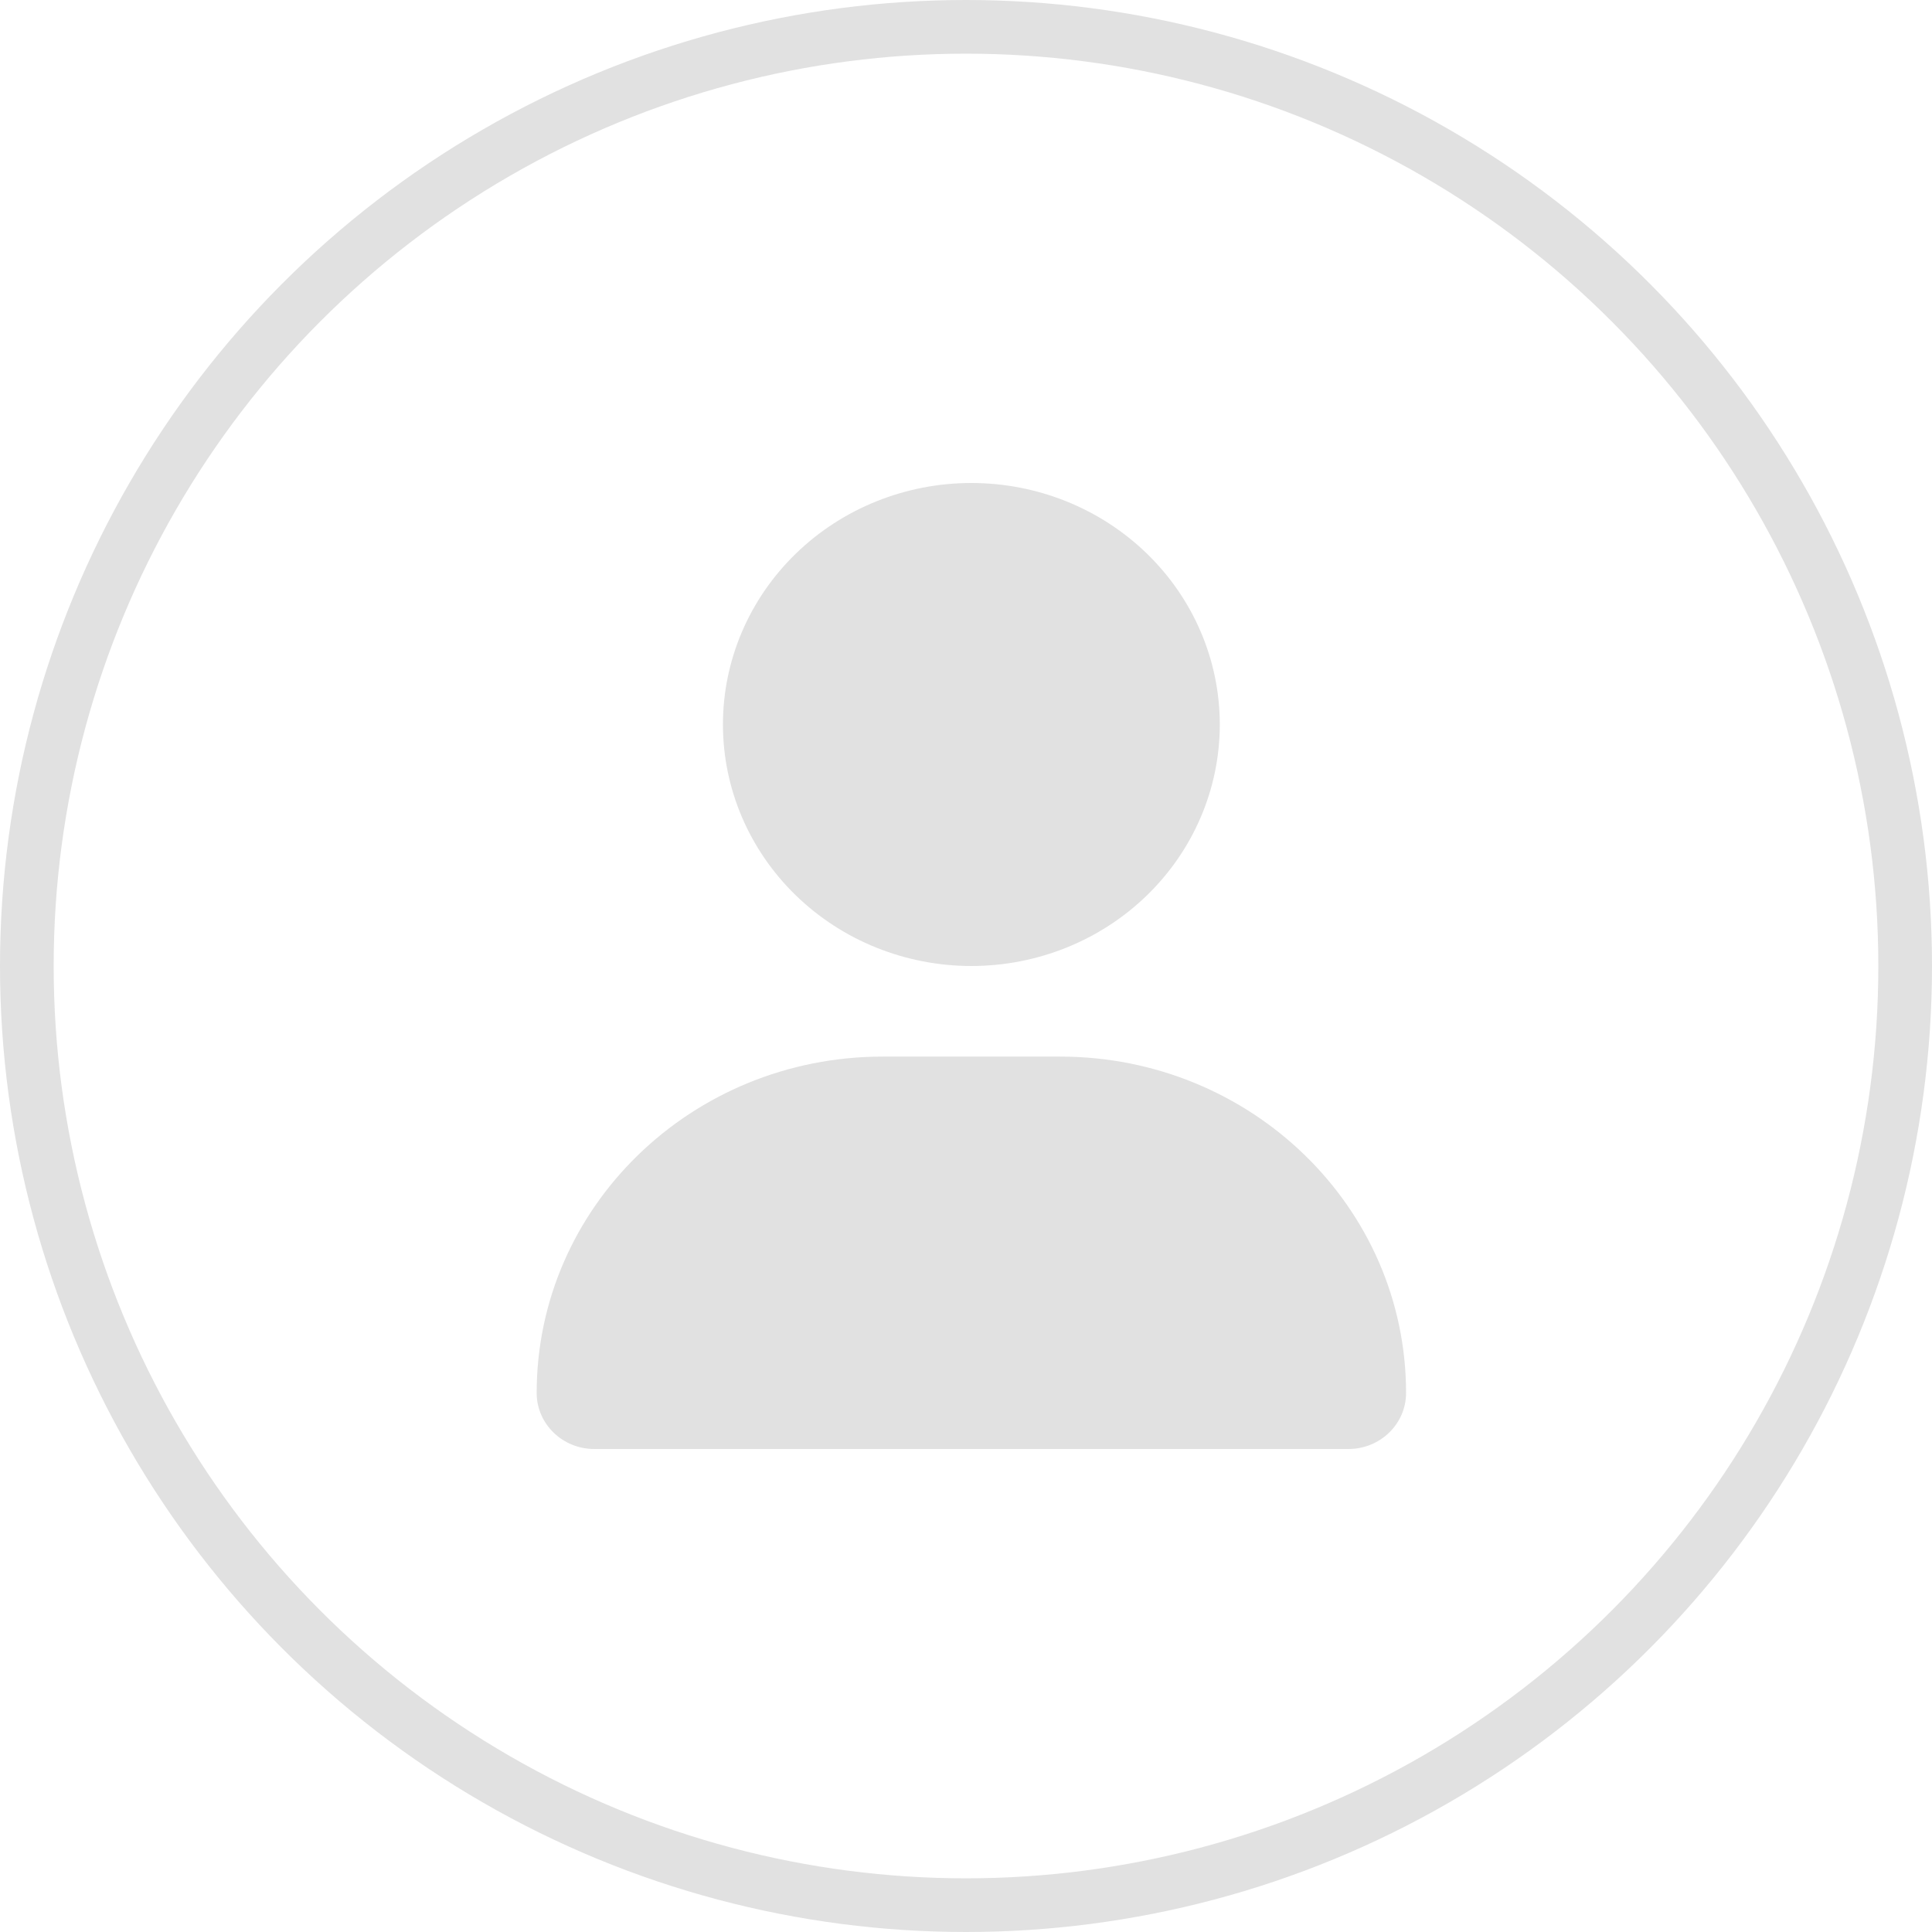 <svg width="36" height="36" viewBox="0 0 36 36" fill="none" xmlns="http://www.w3.org/2000/svg">
<circle cx="18" cy="18" r="17.5" stroke="#E1E1E1"/>
<path d="M18.1 18C19.328 18 20.505 17.526 21.373 16.682C22.241 15.838 22.729 14.694 22.729 13.5C22.729 12.306 22.241 11.162 21.373 10.318C20.505 9.474 19.328 9 18.1 9C16.872 9 15.695 9.474 14.827 10.318C13.959 11.162 13.471 12.306 13.471 13.5C13.471 14.694 13.959 15.838 14.827 16.682C15.695 17.526 16.872 18 18.1 18ZM16.448 19.688C12.886 19.688 10 22.493 10 25.956C10 26.532 10.481 27 11.074 27H25.126C25.719 27 26.2 26.532 26.2 25.956C26.2 22.493 23.314 19.688 19.753 19.688H16.448Z" fill="#E1E1E1"/>
</svg>
